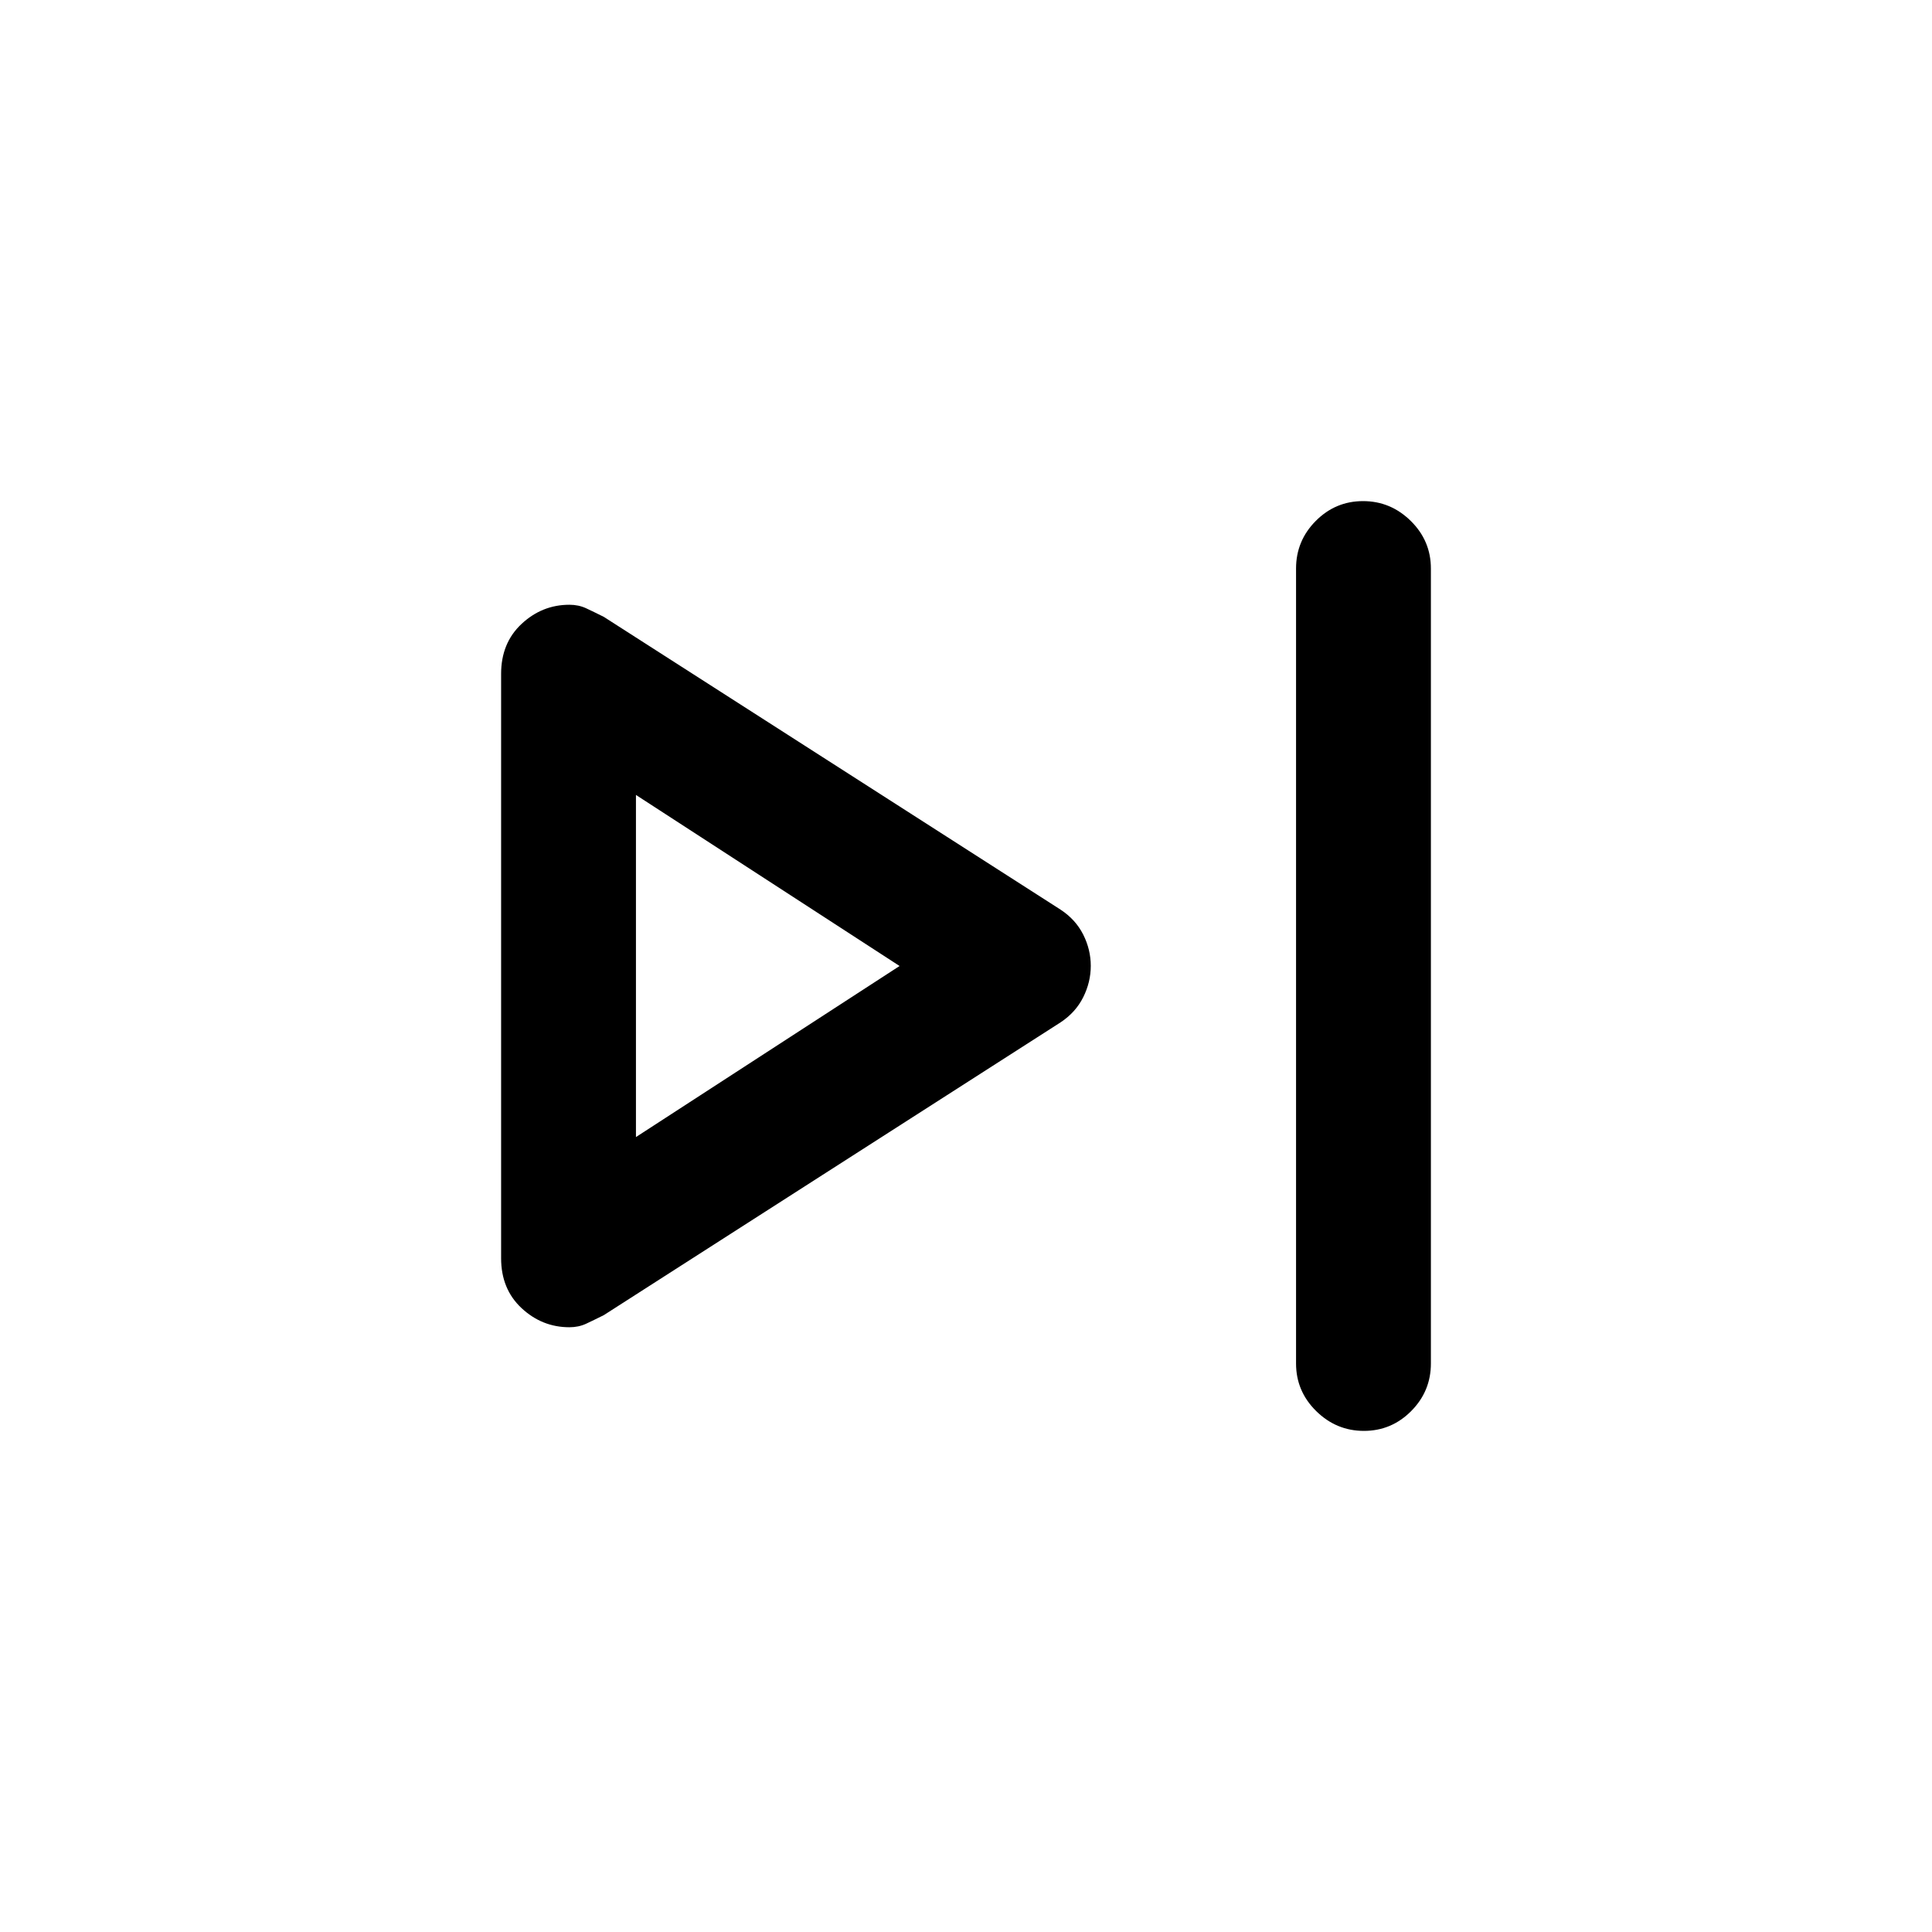 <svg xmlns="http://www.w3.org/2000/svg" height="20" viewBox="0 -960 960 960" width="20"><path d="M644-282.5v-395q0-13.8 9.79-23.65 9.79-9.85 23.5-9.85t23.71 9.85q10 9.85 10 23.65v395q0 13.8-9.79 23.65-9.79 9.85-23.5 9.85T654-258.85q-10-9.85-10-23.65Zm-395-52.29v-290.38q0-15.33 10.18-24.83 10.19-9.5 23.76-9.5 4.56 0 8.31 1.75Q295-656 300-653.5L527-508q7.5 4.94 11.25 12.4t3.75 15.53q0 8.07-3.75 15.58T527-452L300-306.5q-5 2.5-8.75 4.25t-8.31 1.75q-13.57 0-23.76-9.48Q249-319.46 249-334.79ZM316-480Zm0 85 131-85-131-85v170Z"/></svg>